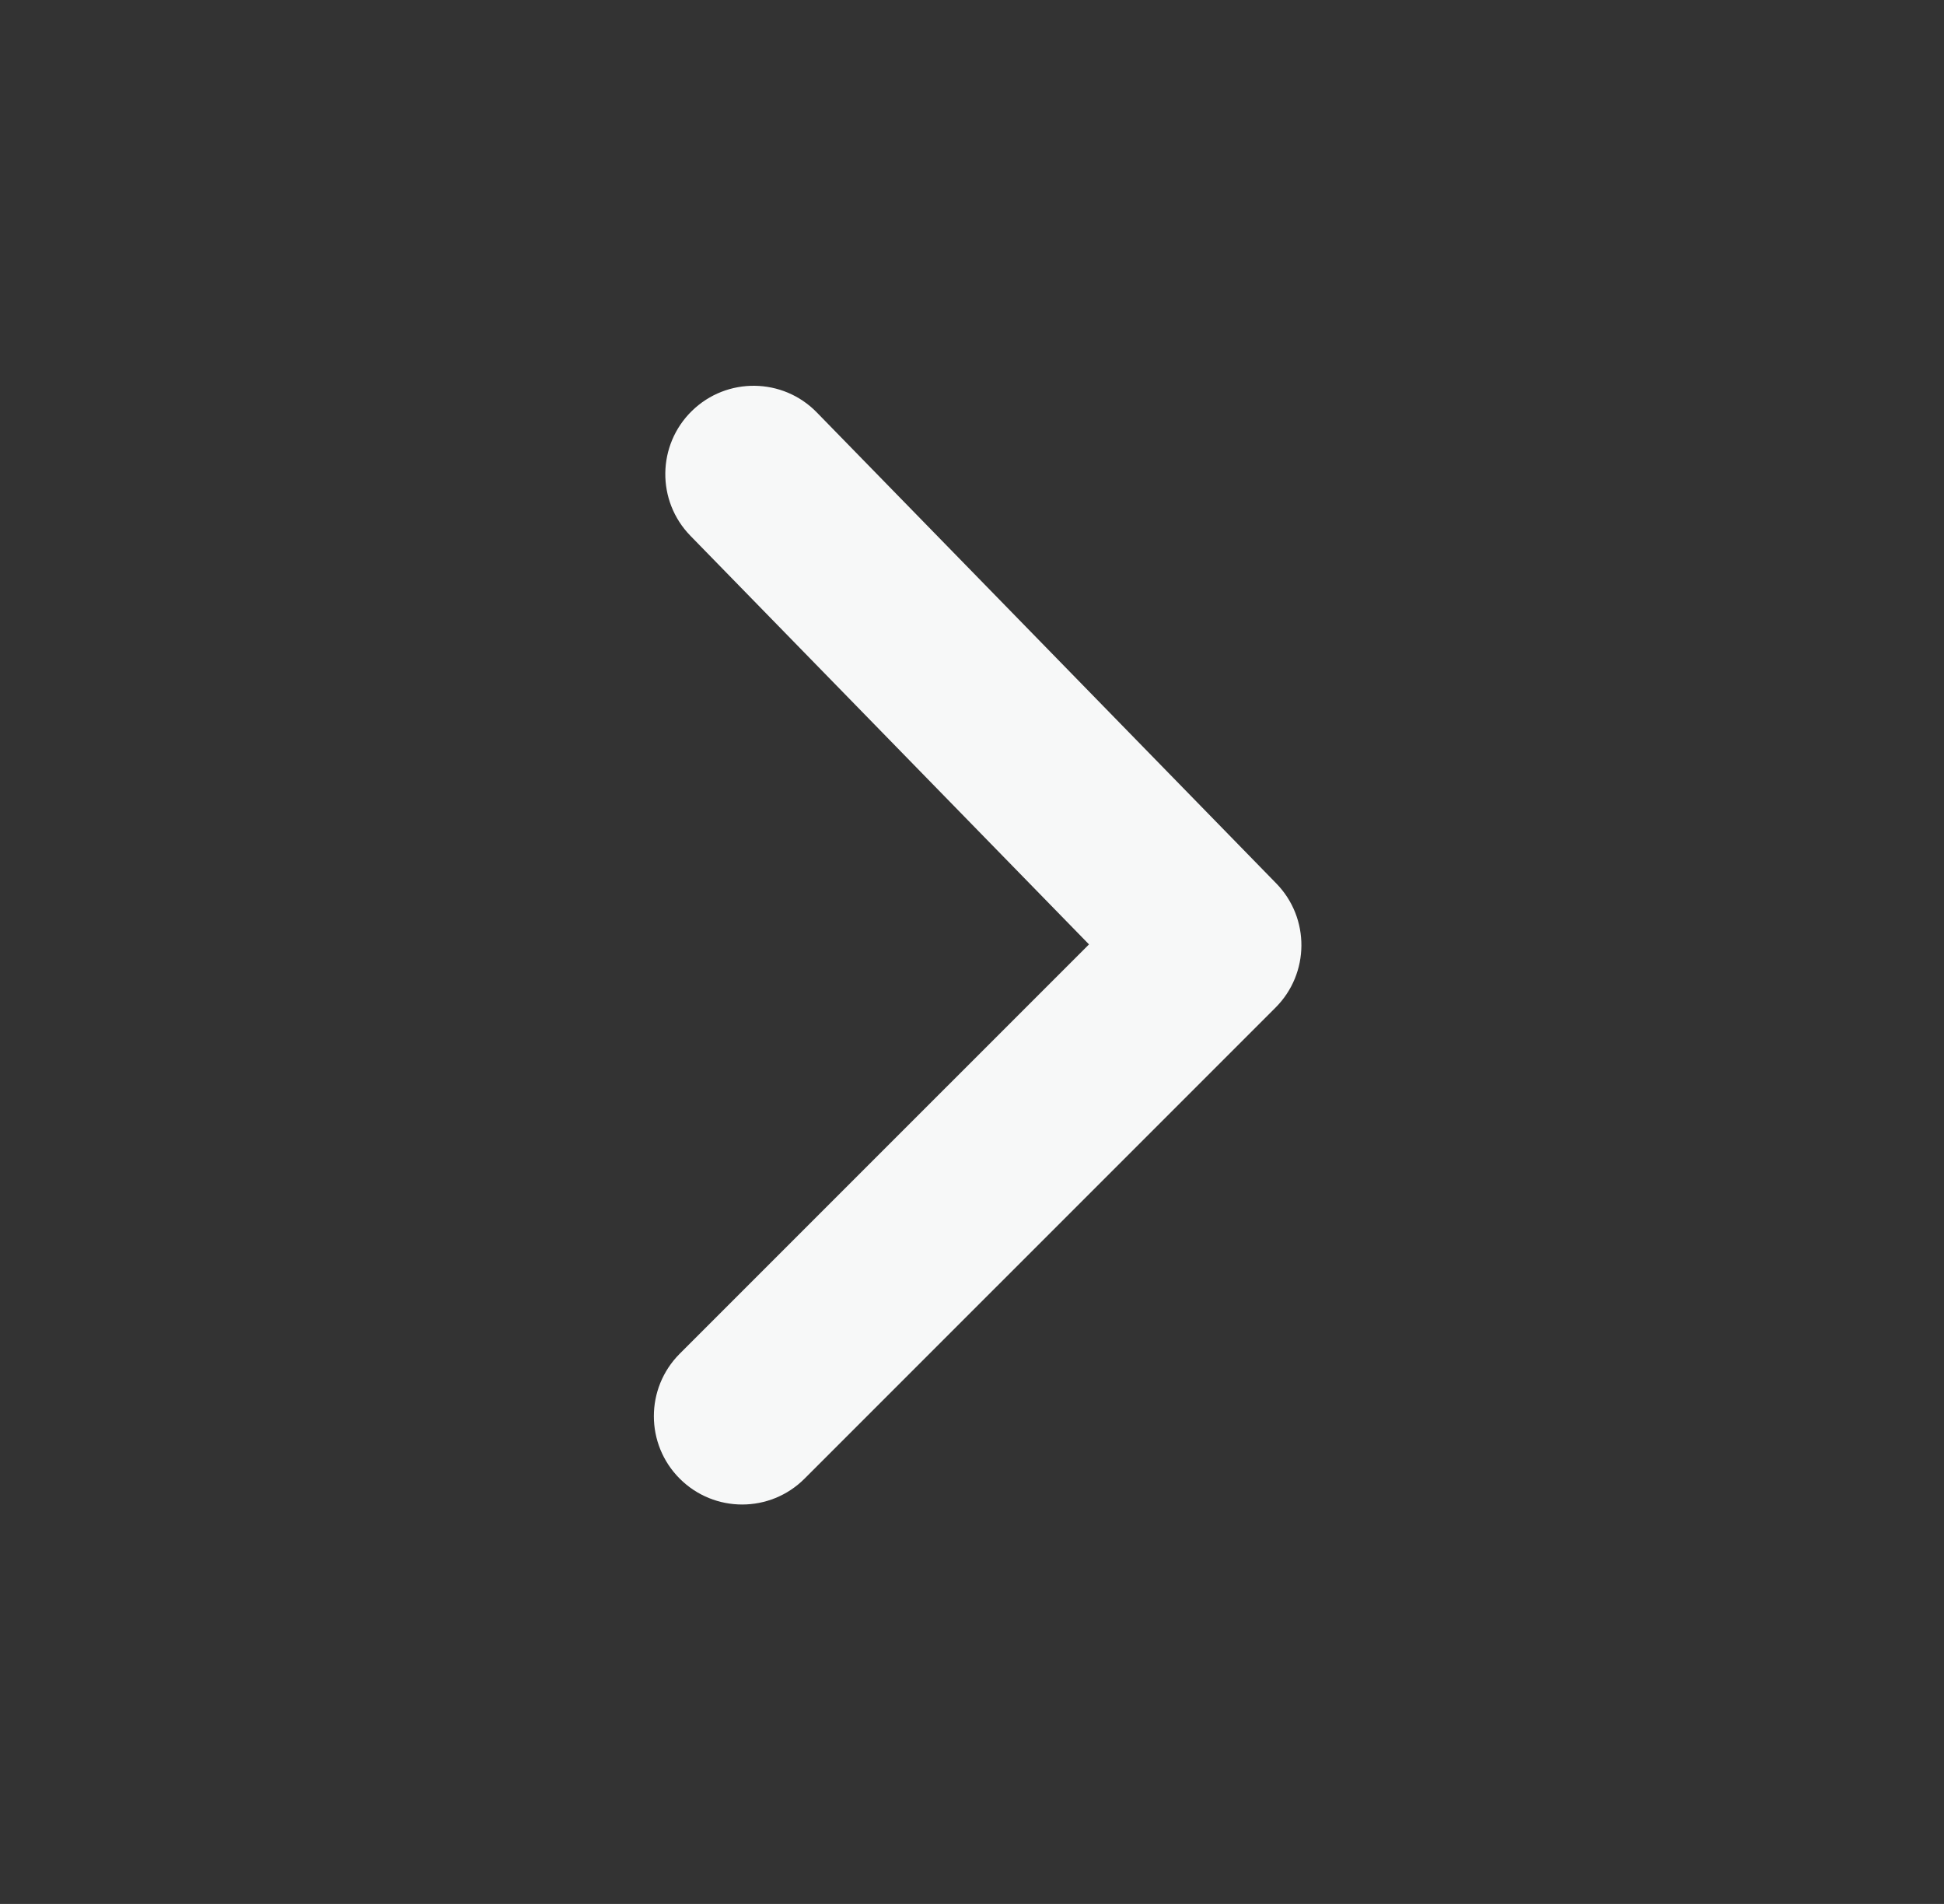 <svg width="48" height="47" viewBox="0 0 48 47" fill="none" xmlns="http://www.w3.org/2000/svg">
<rect x="0" y="0" width="48" height="47" fill="#333333" stroke="none"/>
<path d="M16.783 33.418C15.932 34.27 15.932 35.65 16.783 36.501C17.635 37.353 19.015 37.353 19.866 36.501L31.495 24.873C32.339 24.029 32.347 22.663 31.514 21.809L20.168 10.181C19.328 9.319 17.947 9.302 17.085 10.143C16.223 10.984 16.206 12.364 17.047 13.226L26.889 23.313L16.783 33.418Z" fill="#F7F8F8"/>
</svg>
